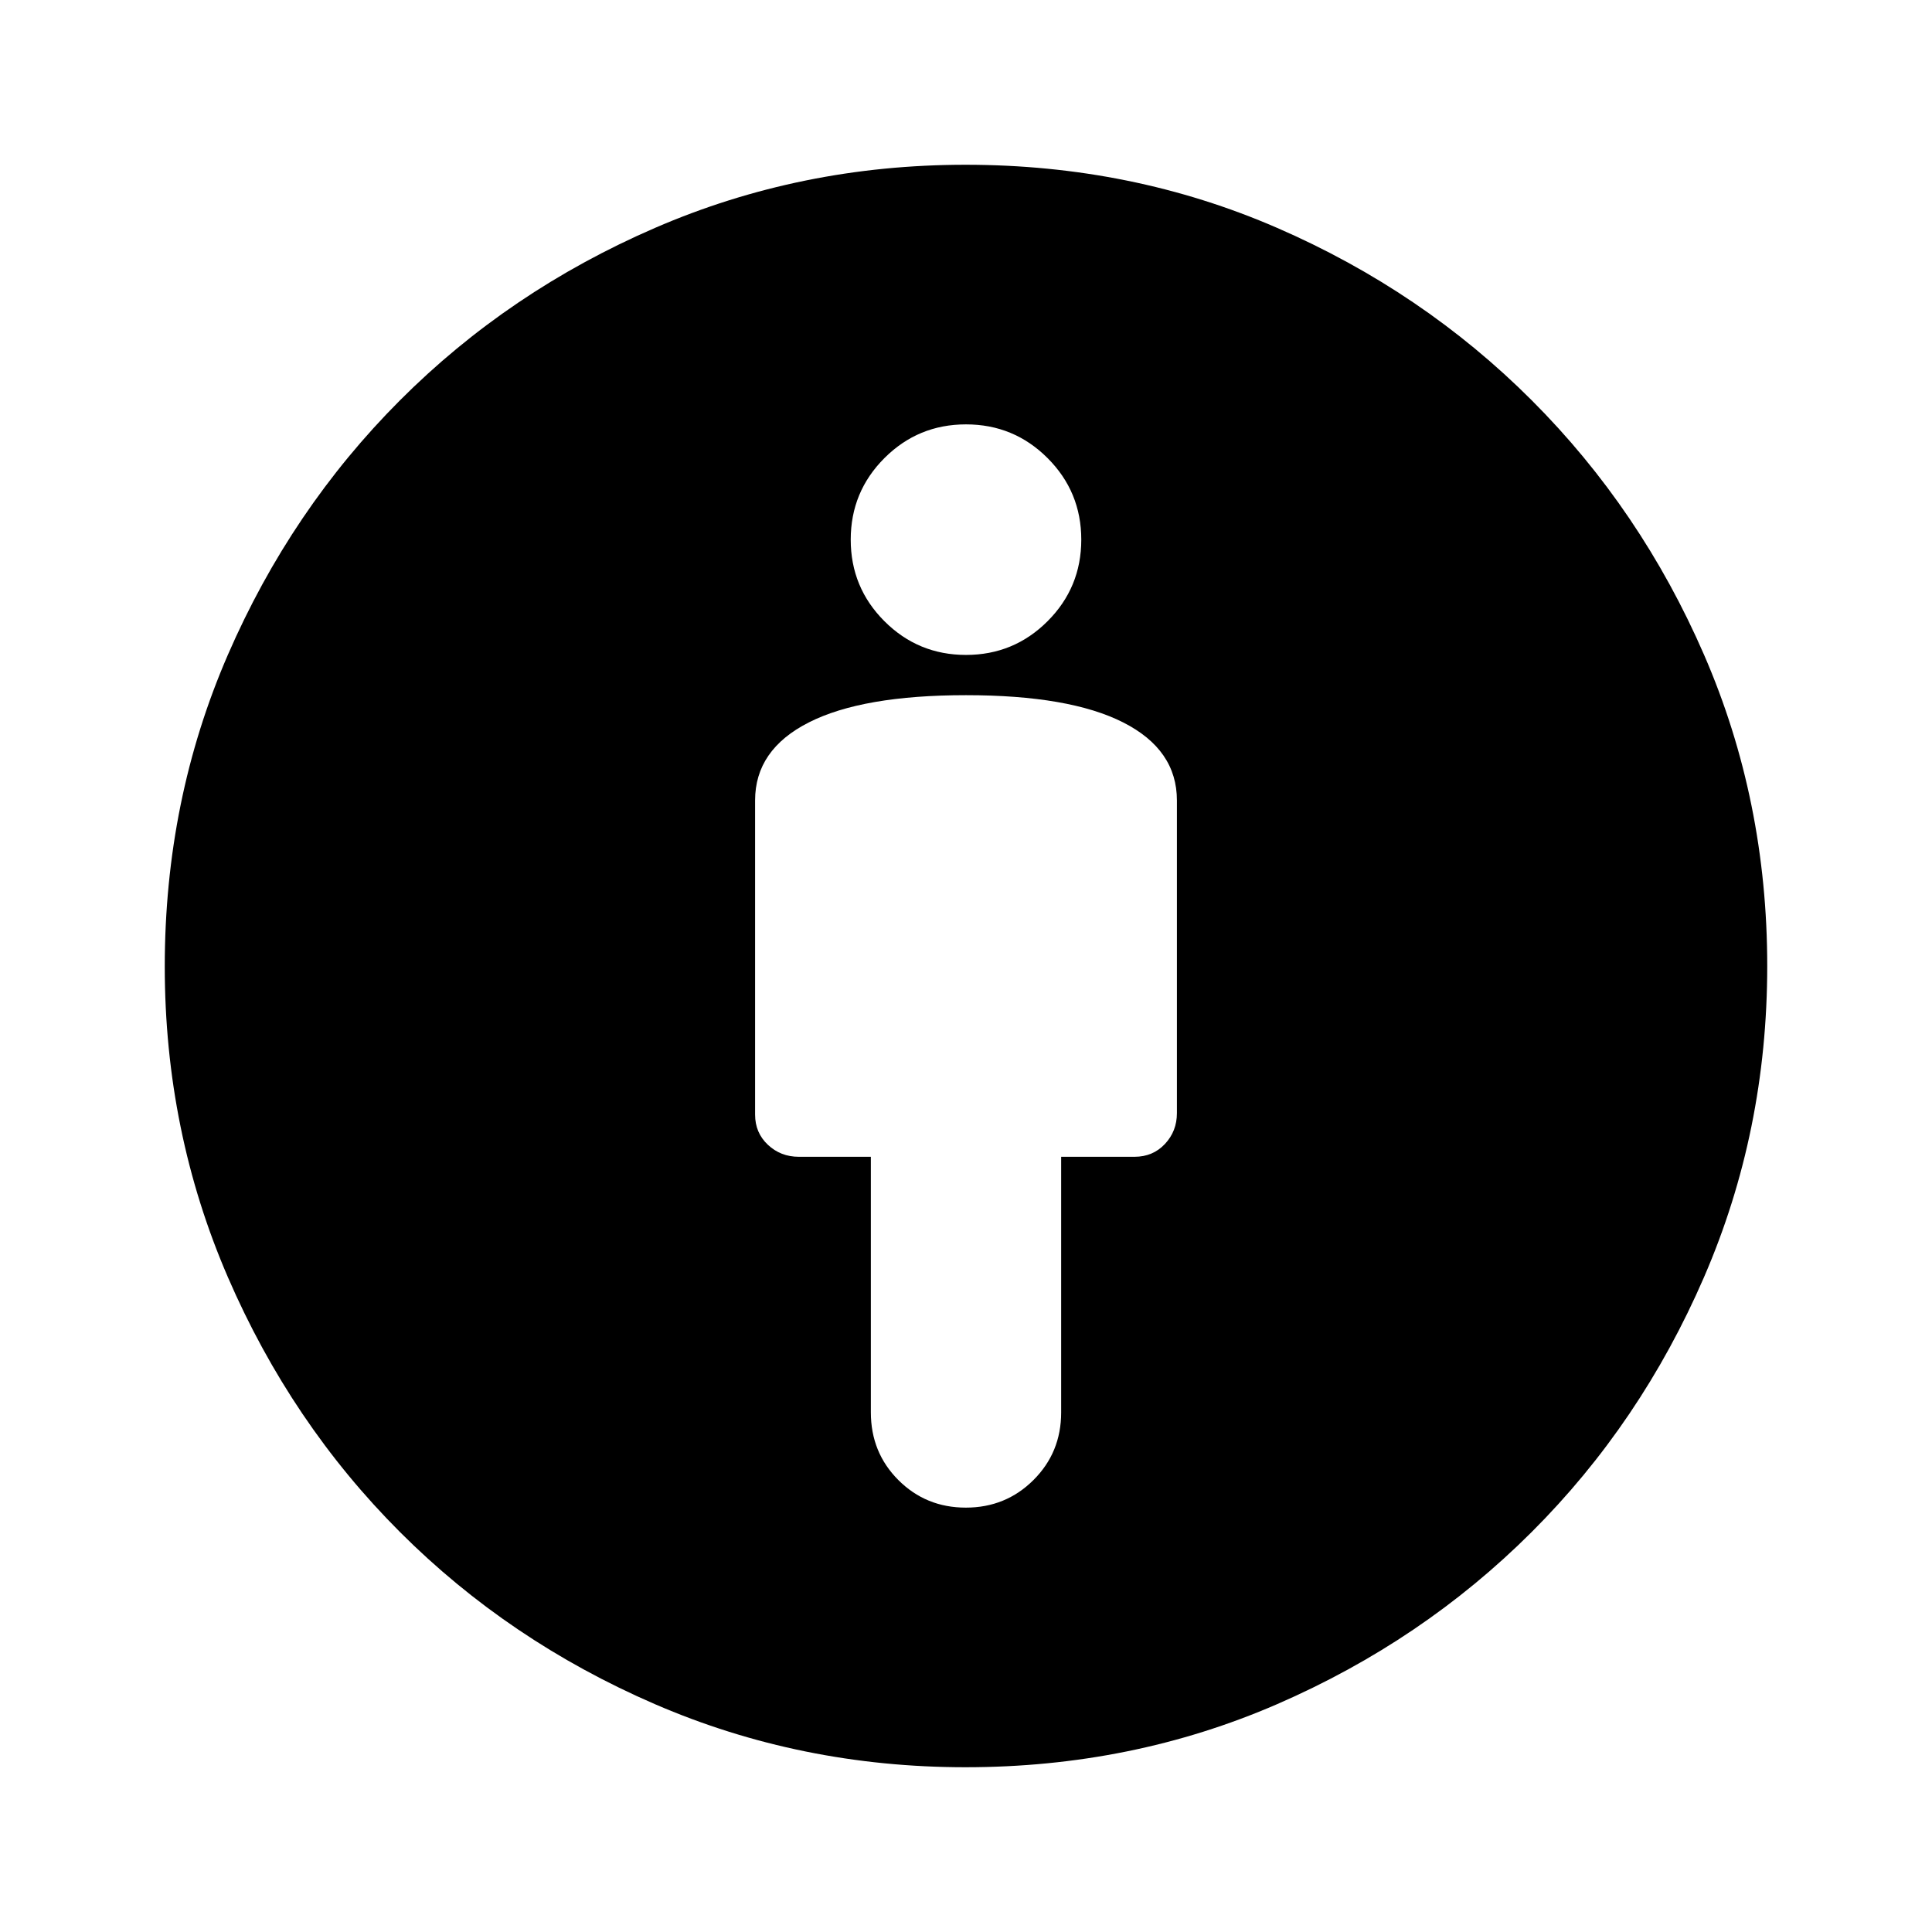 <svg xmlns="http://www.w3.org/2000/svg" height="24" viewBox="0 -960 960 960" width="24"><path d="M480-614.57q-51.42 0-78.11 13.54-26.69 13.54-26.69 38.75v156.12q0 9.03 6.36 15 6.36 5.96 15.34 5.96h35.82v126.97q0 20 13.69 33.68t33.52 13.68q19.83 0 33.59-13.71 13.76-13.71 13.76-33.57V-385.2h36.48q9.11 0 15.08-6.36 5.96-6.36 5.96-15.32v-155.4q0-25.21-26.69-38.75T480-614.57Zm-.24 532.7q-81.89 0-154.4-31.37-72.5-31.38-126.62-85.5-54.12-54.12-85.5-126.62-31.37-72.51-31.37-154.4 0-82.67 31.37-154.9 31.38-72.22 85.5-126.42 54.12-54.21 126.62-85.63 72.51-31.42 154.4-31.42 82.67 0 154.88 31.38 72.2 31.38 126.47 85.66 54.28 54.29 85.65 126.51 31.37 72.22 31.37 154.58 0 82.13-31.42 154.64-31.42 72.5-85.63 126.62-54.2 54.12-126.42 85.5-72.23 31.37-154.9 31.37Zm.24-552.7q23.78 0 40.53-16.75t16.75-40.53q0-23.78-16.75-40.53T480-749.13q-23.78 0-40.53 16.75t-16.75 40.53q0 23.78 16.75 40.53T480-634.57Z"/></svg>
